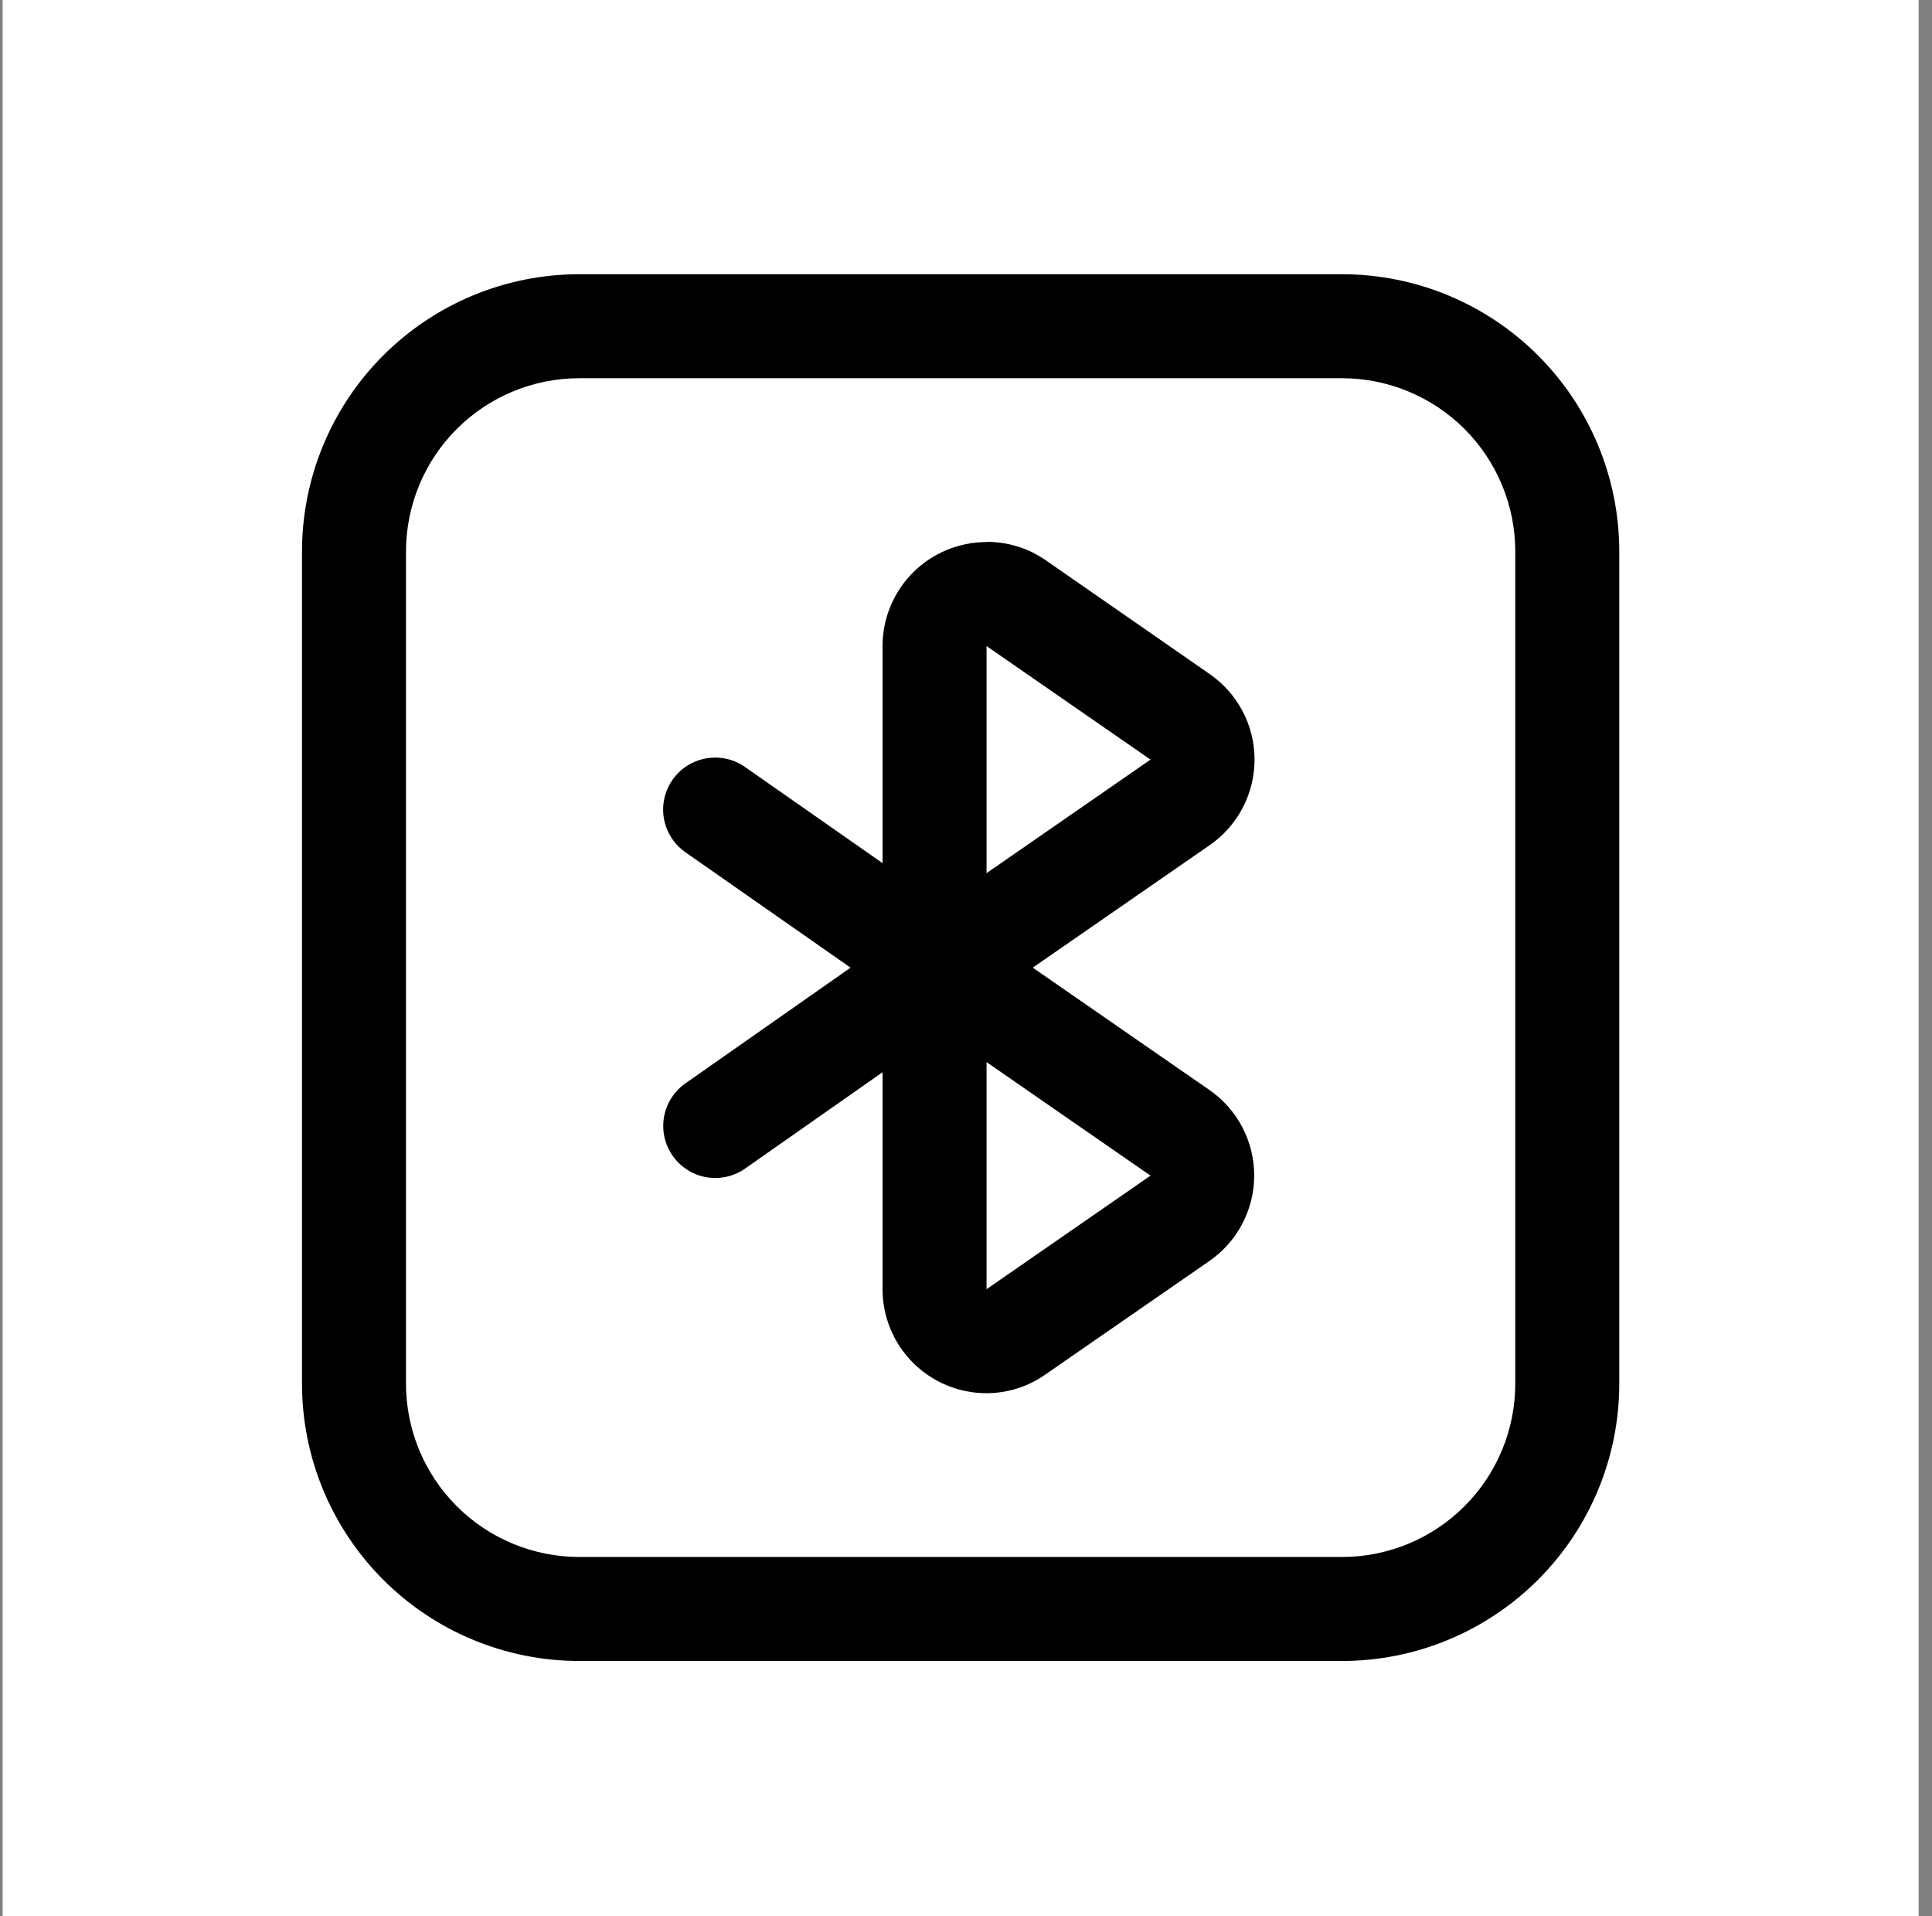 <svg width="121" height="120" viewBox="0 0 121 120" fill="none" xmlns="http://www.w3.org/2000/svg">
<rect x="0" y="0" width="121" height="120" fill="#808080" stroke="none"/>
<rect width="120" height="120" transform="translate(0.164)" fill="white"/>
<circle cx="60.164" cy="60" r="17.5" fill="white"/>
<path d="M84.046 23.685C86.925 23.685 89.686 24.829 91.722 26.864C93.757 28.9 94.901 31.661 94.901 34.54V86.646C94.901 89.525 93.757 92.286 91.722 94.321C89.686 96.357 86.925 97.501 84.046 97.501H36.282C33.404 97.501 30.642 96.357 28.607 94.321C26.571 92.286 25.427 89.525 25.427 86.646V34.54C25.427 31.661 26.571 28.9 28.607 26.864C30.642 24.829 33.404 23.685 36.282 23.685H84.046ZM84.046 17.172H36.282C31.676 17.172 27.258 19.002 24.001 22.259C20.744 25.516 18.914 29.934 18.914 34.54V86.646C18.914 91.252 20.744 95.67 24.001 98.927C27.258 102.184 31.676 104.014 36.282 104.014H84.046C88.652 104.014 93.07 102.184 96.327 98.927C99.584 95.67 101.414 91.252 101.414 86.646V34.54C101.414 29.934 99.584 25.516 96.327 22.259C93.07 19.002 88.652 17.172 84.046 17.172Z" fill="black"/>
<path d="M61.787 40.458L72.056 47.568L61.787 54.678V40.458ZM61.787 33.945C60.059 33.945 58.403 34.631 57.181 35.852C55.96 37.074 55.273 38.73 55.273 40.458V67.107L75.763 52.925C76.629 52.326 77.338 51.525 77.827 50.592C78.316 49.659 78.572 48.621 78.572 47.568C78.572 46.514 78.316 45.477 77.827 44.544C77.338 43.611 76.629 42.81 75.763 42.211L65.494 35.084C64.407 34.327 63.111 33.925 61.787 33.934V33.945Z" fill="black"/>
<path d="M61.787 66.511L72.056 73.621L61.787 80.732V66.511ZM55.273 54.082V80.732C55.273 82.459 55.96 84.116 57.181 85.337C58.403 86.559 60.059 87.245 61.787 87.245C63.106 87.243 64.394 86.833 65.472 86.073L75.741 78.968C76.608 78.368 77.316 77.568 77.805 76.635C78.294 75.702 78.55 74.664 78.55 73.611C78.55 72.557 78.294 71.519 77.805 70.586C77.316 69.653 76.608 68.853 75.741 68.254L55.273 54.082Z" fill="black"/>
<path d="M44.796 47.441C44.103 47.44 43.426 47.659 42.866 48.069C42.306 48.478 41.892 49.055 41.682 49.717C41.474 50.378 41.481 51.089 41.705 51.746C41.928 52.403 42.355 52.971 42.924 53.368L55.277 61.998C55.627 62.252 56.024 62.433 56.445 62.531C56.865 62.63 57.301 62.644 57.727 62.572C58.154 62.5 58.561 62.344 58.926 62.114C59.291 61.883 59.607 61.582 59.855 61.228C60.103 60.874 60.278 60.474 60.369 60.052C60.461 59.63 60.468 59.194 60.389 58.769C60.311 58.344 60.148 57.939 59.912 57.577C59.675 57.216 59.369 56.905 59.011 56.663L46.663 48.033C46.118 47.647 45.465 47.44 44.796 47.441Z" fill="black"/>
<path d="M57.243 58.535C56.575 58.535 55.923 58.739 55.376 59.121L42.925 67.844C42.219 68.339 41.738 69.095 41.588 69.945C41.439 70.794 41.633 71.669 42.127 72.376C42.372 72.727 42.684 73.026 43.045 73.256C43.405 73.486 43.808 73.643 44.229 73.718C44.651 73.792 45.083 73.783 45.501 73.691C45.918 73.598 46.314 73.424 46.664 73.179L59.11 64.457C59.676 64.059 60.101 63.492 60.323 62.836C60.545 62.181 60.552 61.472 60.344 60.812C60.136 60.153 59.724 59.576 59.166 59.167C58.608 58.757 57.935 58.536 57.243 58.535Z" fill="black"/>
</svg>
